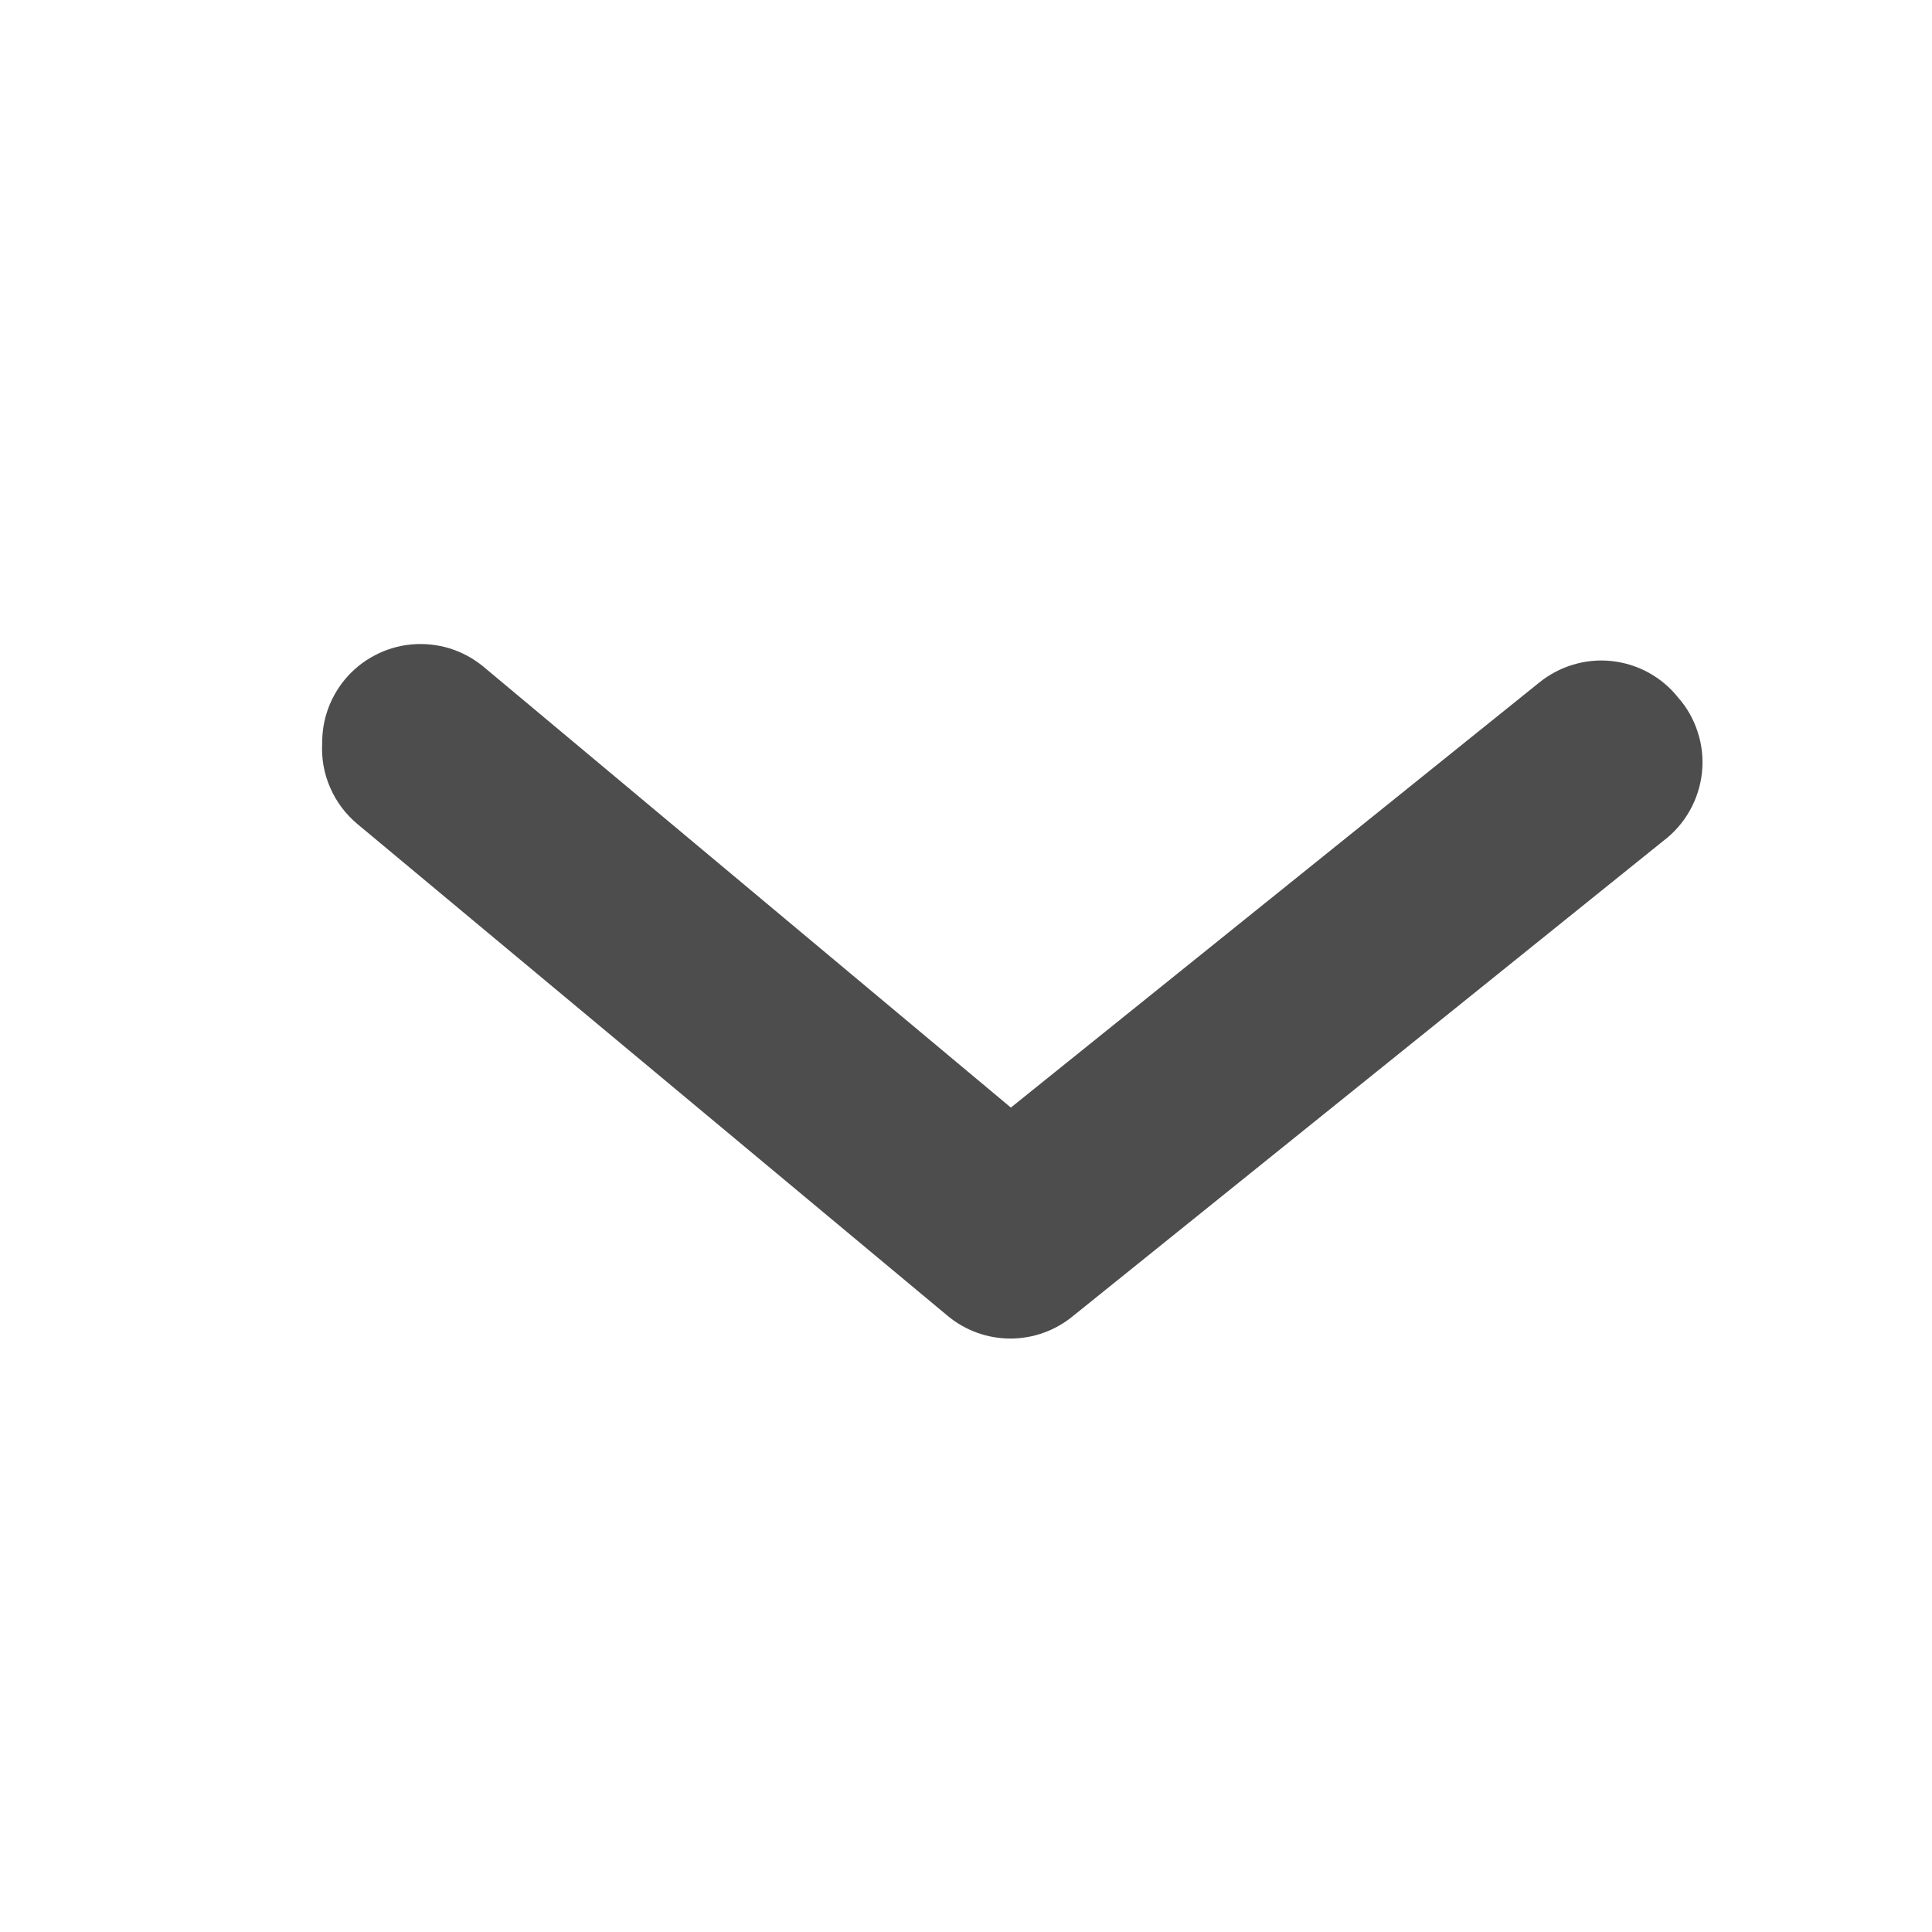 <svg width="18" height="18" viewBox="0 0 18 18" fill="none" xmlns="http://www.w3.org/2000/svg">
<path d="M3.002 6.918C3.001 6.704 3.076 6.497 3.212 6.332C3.289 6.239 3.384 6.162 3.491 6.106C3.597 6.05 3.714 6.015 3.834 6.004C3.954 5.993 4.075 6.006 4.19 6.041C4.305 6.077 4.412 6.135 4.505 6.212L9.418 10.319L14.341 6.359C14.435 6.283 14.543 6.226 14.658 6.192C14.774 6.157 14.896 6.146 15.016 6.159C15.136 6.172 15.252 6.208 15.358 6.266C15.464 6.324 15.558 6.402 15.633 6.497C15.717 6.591 15.78 6.703 15.818 6.823C15.857 6.943 15.87 7.07 15.857 7.196C15.844 7.321 15.805 7.443 15.743 7.553C15.681 7.663 15.597 7.759 15.496 7.835L9.996 12.262C9.832 12.397 9.626 12.471 9.414 12.471C9.201 12.471 8.996 12.397 8.832 12.262L3.332 7.679C3.221 7.587 3.133 7.47 3.076 7.338C3.018 7.206 2.993 7.062 3.002 6.918Z" fill="#4D4D4D"/>
</svg>
